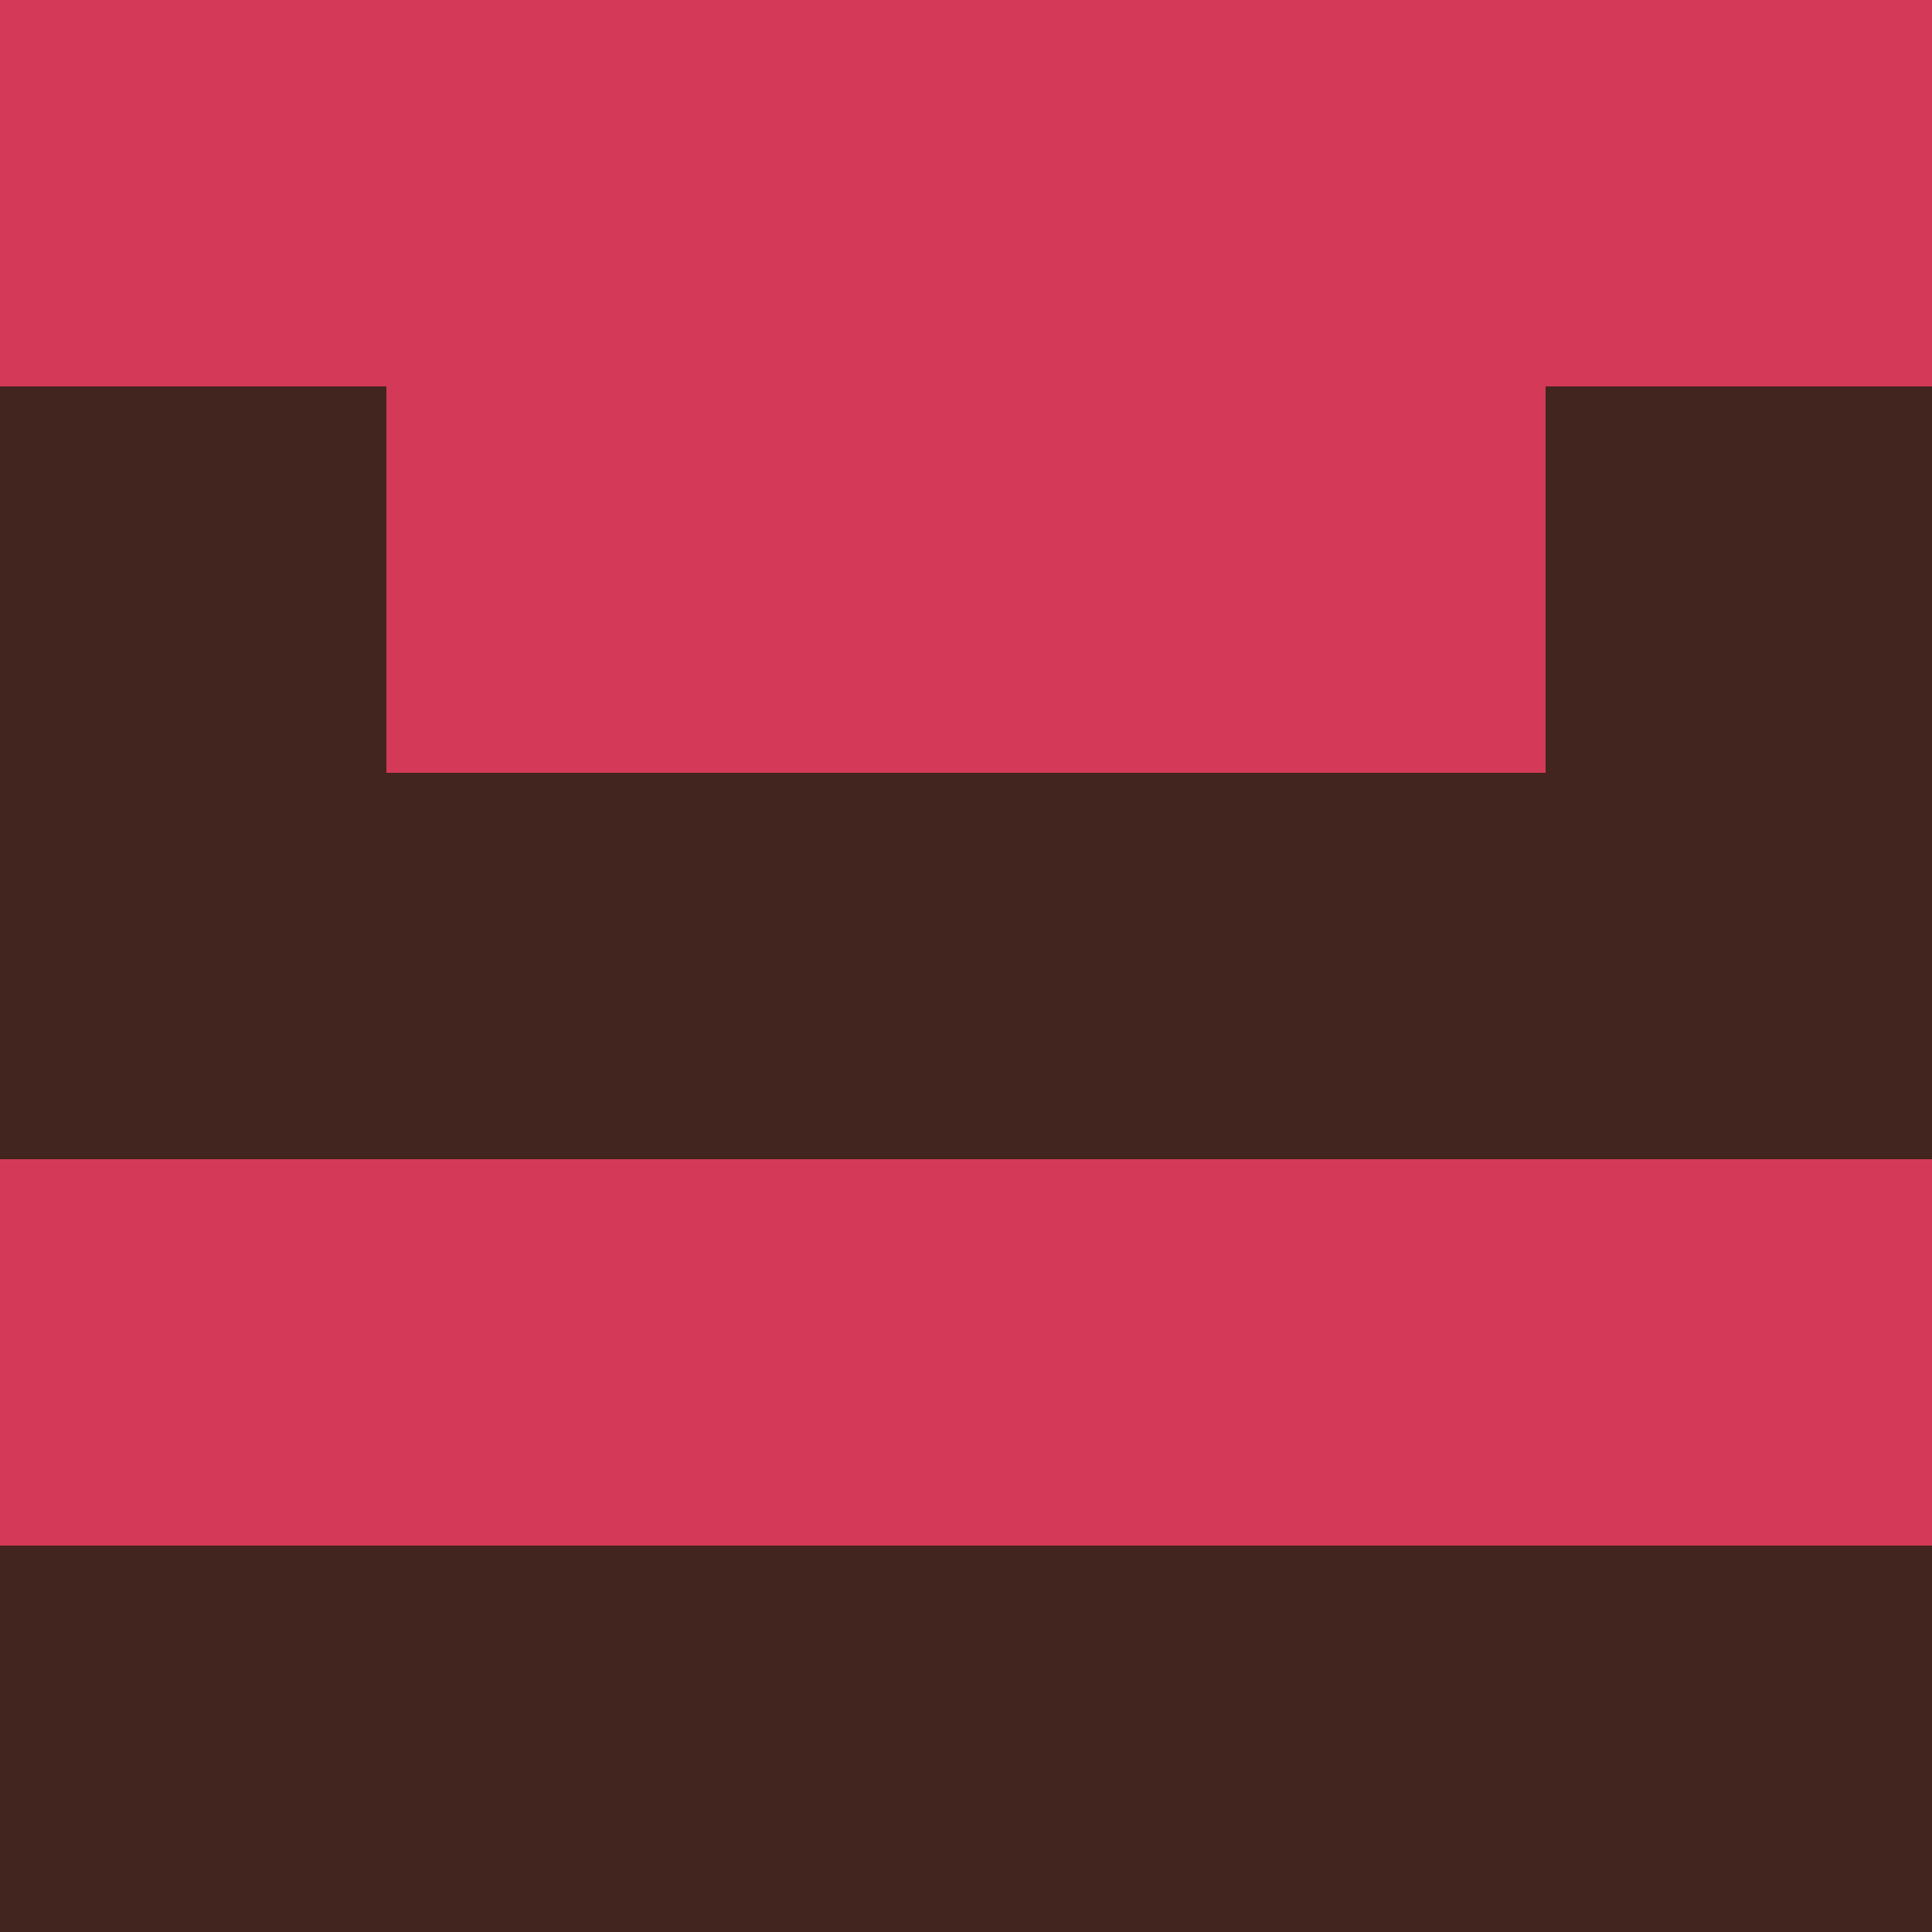 <?xml version="1.0" encoding="utf-8"?>
<!DOCTYPE svg PUBLIC "-//W3C//DTD SVG 20010904//EN"
        "http://www.w3.org/TR/2001/REC-SVG-20010904/DTD/svg10.dtd">

<svg viewBox="0 0 5 5"
     xmlns="http://www.w3.org/2000/svg"
     xmlns:xlink="http://www.w3.org/1999/xlink">

            <rect x ="0" y="0"
          width="1" height="1"
          fill="#D43A57"></rect>
        <rect x ="4" y="0"
          width="1" height="1"
          fill="#D43A57"></rect>
        <rect x ="1" y="0"
          width="1" height="1"
          fill="#D43A57"></rect>
        <rect x ="3" y="0"
          width="1" height="1"
          fill="#D43A57"></rect>
        <rect x ="2" y="0"
          width="1" height="1"
          fill="#D43A57"></rect>
                <rect x ="0" y="1"
          width="1" height="1"
          fill="#41251E"></rect>
        <rect x ="4" y="1"
          width="1" height="1"
          fill="#41251E"></rect>
        <rect x ="1" y="1"
          width="1" height="1"
          fill="#D43A57"></rect>
        <rect x ="3" y="1"
          width="1" height="1"
          fill="#D43A57"></rect>
        <rect x ="2" y="1"
          width="1" height="1"
          fill="#D43A57"></rect>
                <rect x ="0" y="2"
          width="1" height="1"
          fill="#41251E"></rect>
        <rect x ="4" y="2"
          width="1" height="1"
          fill="#41251E"></rect>
        <rect x ="1" y="2"
          width="1" height="1"
          fill="#41251E"></rect>
        <rect x ="3" y="2"
          width="1" height="1"
          fill="#41251E"></rect>
        <rect x ="2" y="2"
          width="1" height="1"
          fill="#41251E"></rect>
                <rect x ="0" y="3"
          width="1" height="1"
          fill="#D43A57"></rect>
        <rect x ="4" y="3"
          width="1" height="1"
          fill="#D43A57"></rect>
        <rect x ="1" y="3"
          width="1" height="1"
          fill="#D43A57"></rect>
        <rect x ="3" y="3"
          width="1" height="1"
          fill="#D43A57"></rect>
        <rect x ="2" y="3"
          width="1" height="1"
          fill="#D43A57"></rect>
                <rect x ="0" y="4"
          width="1" height="1"
          fill="#41251E"></rect>
        <rect x ="4" y="4"
          width="1" height="1"
          fill="#41251E"></rect>
        <rect x ="1" y="4"
          width="1" height="1"
          fill="#41251E"></rect>
        <rect x ="3" y="4"
          width="1" height="1"
          fill="#41251E"></rect>
        <rect x ="2" y="4"
          width="1" height="1"
          fill="#41251E"></rect>
        </svg>

